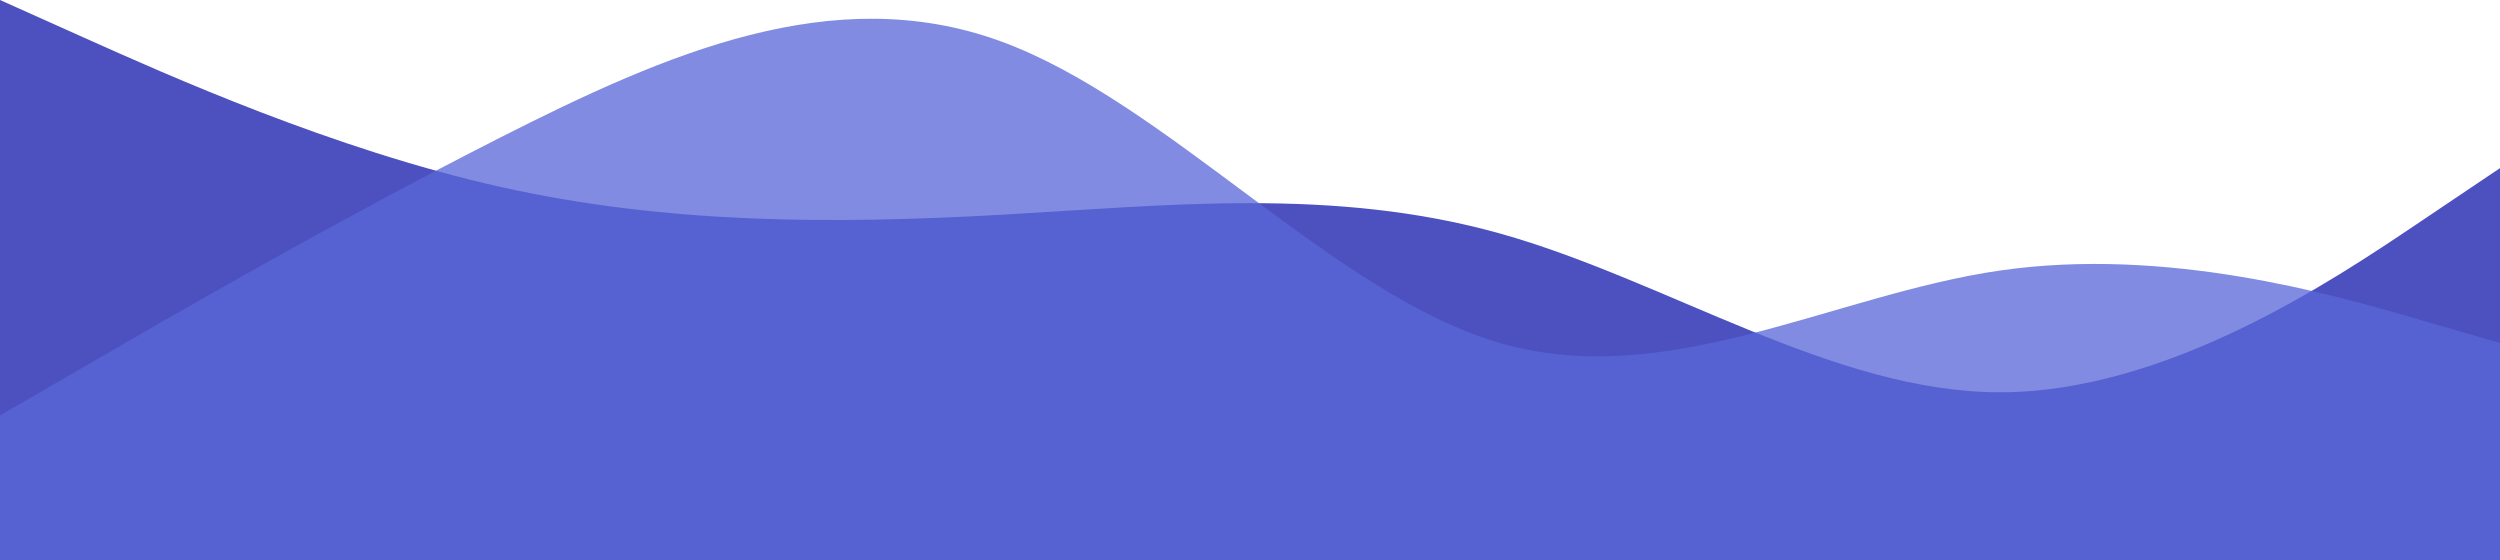 <svg viewBox="0 0 1200 269" fill="none" xmlns="http://www.w3.org/2000/svg">
  <path fill-rule="evenodd" clip-rule="evenodd" d="M1200 80.7l-40 26.9c-40 26.9-120 80.7-200 80.7s-160-53.8-240-76.217c-80-22.416-160-13.45-240-8.966-80 4.483-160 4.483-240-13.45-80-17.934-160-53.8-200-71.734L0 0v269h1200V80.7z" fill="#4C51BF"/>
  <path fill-rule="evenodd" clip-rule="evenodd" d="M0 199.427l40-23.191c40-23.191 120-69.572 200-110.157 80-40.584 160-75.37 240-46.381C560 48.686 640 141.45 720 164.64c80 23.191 160-23.191 240-34.787 80-11.595 160 11.596 200 23.191l40 11.596V269H0v-69.573z" fill="#5A67D8" fill-opacity=".76"/>
</svg>
